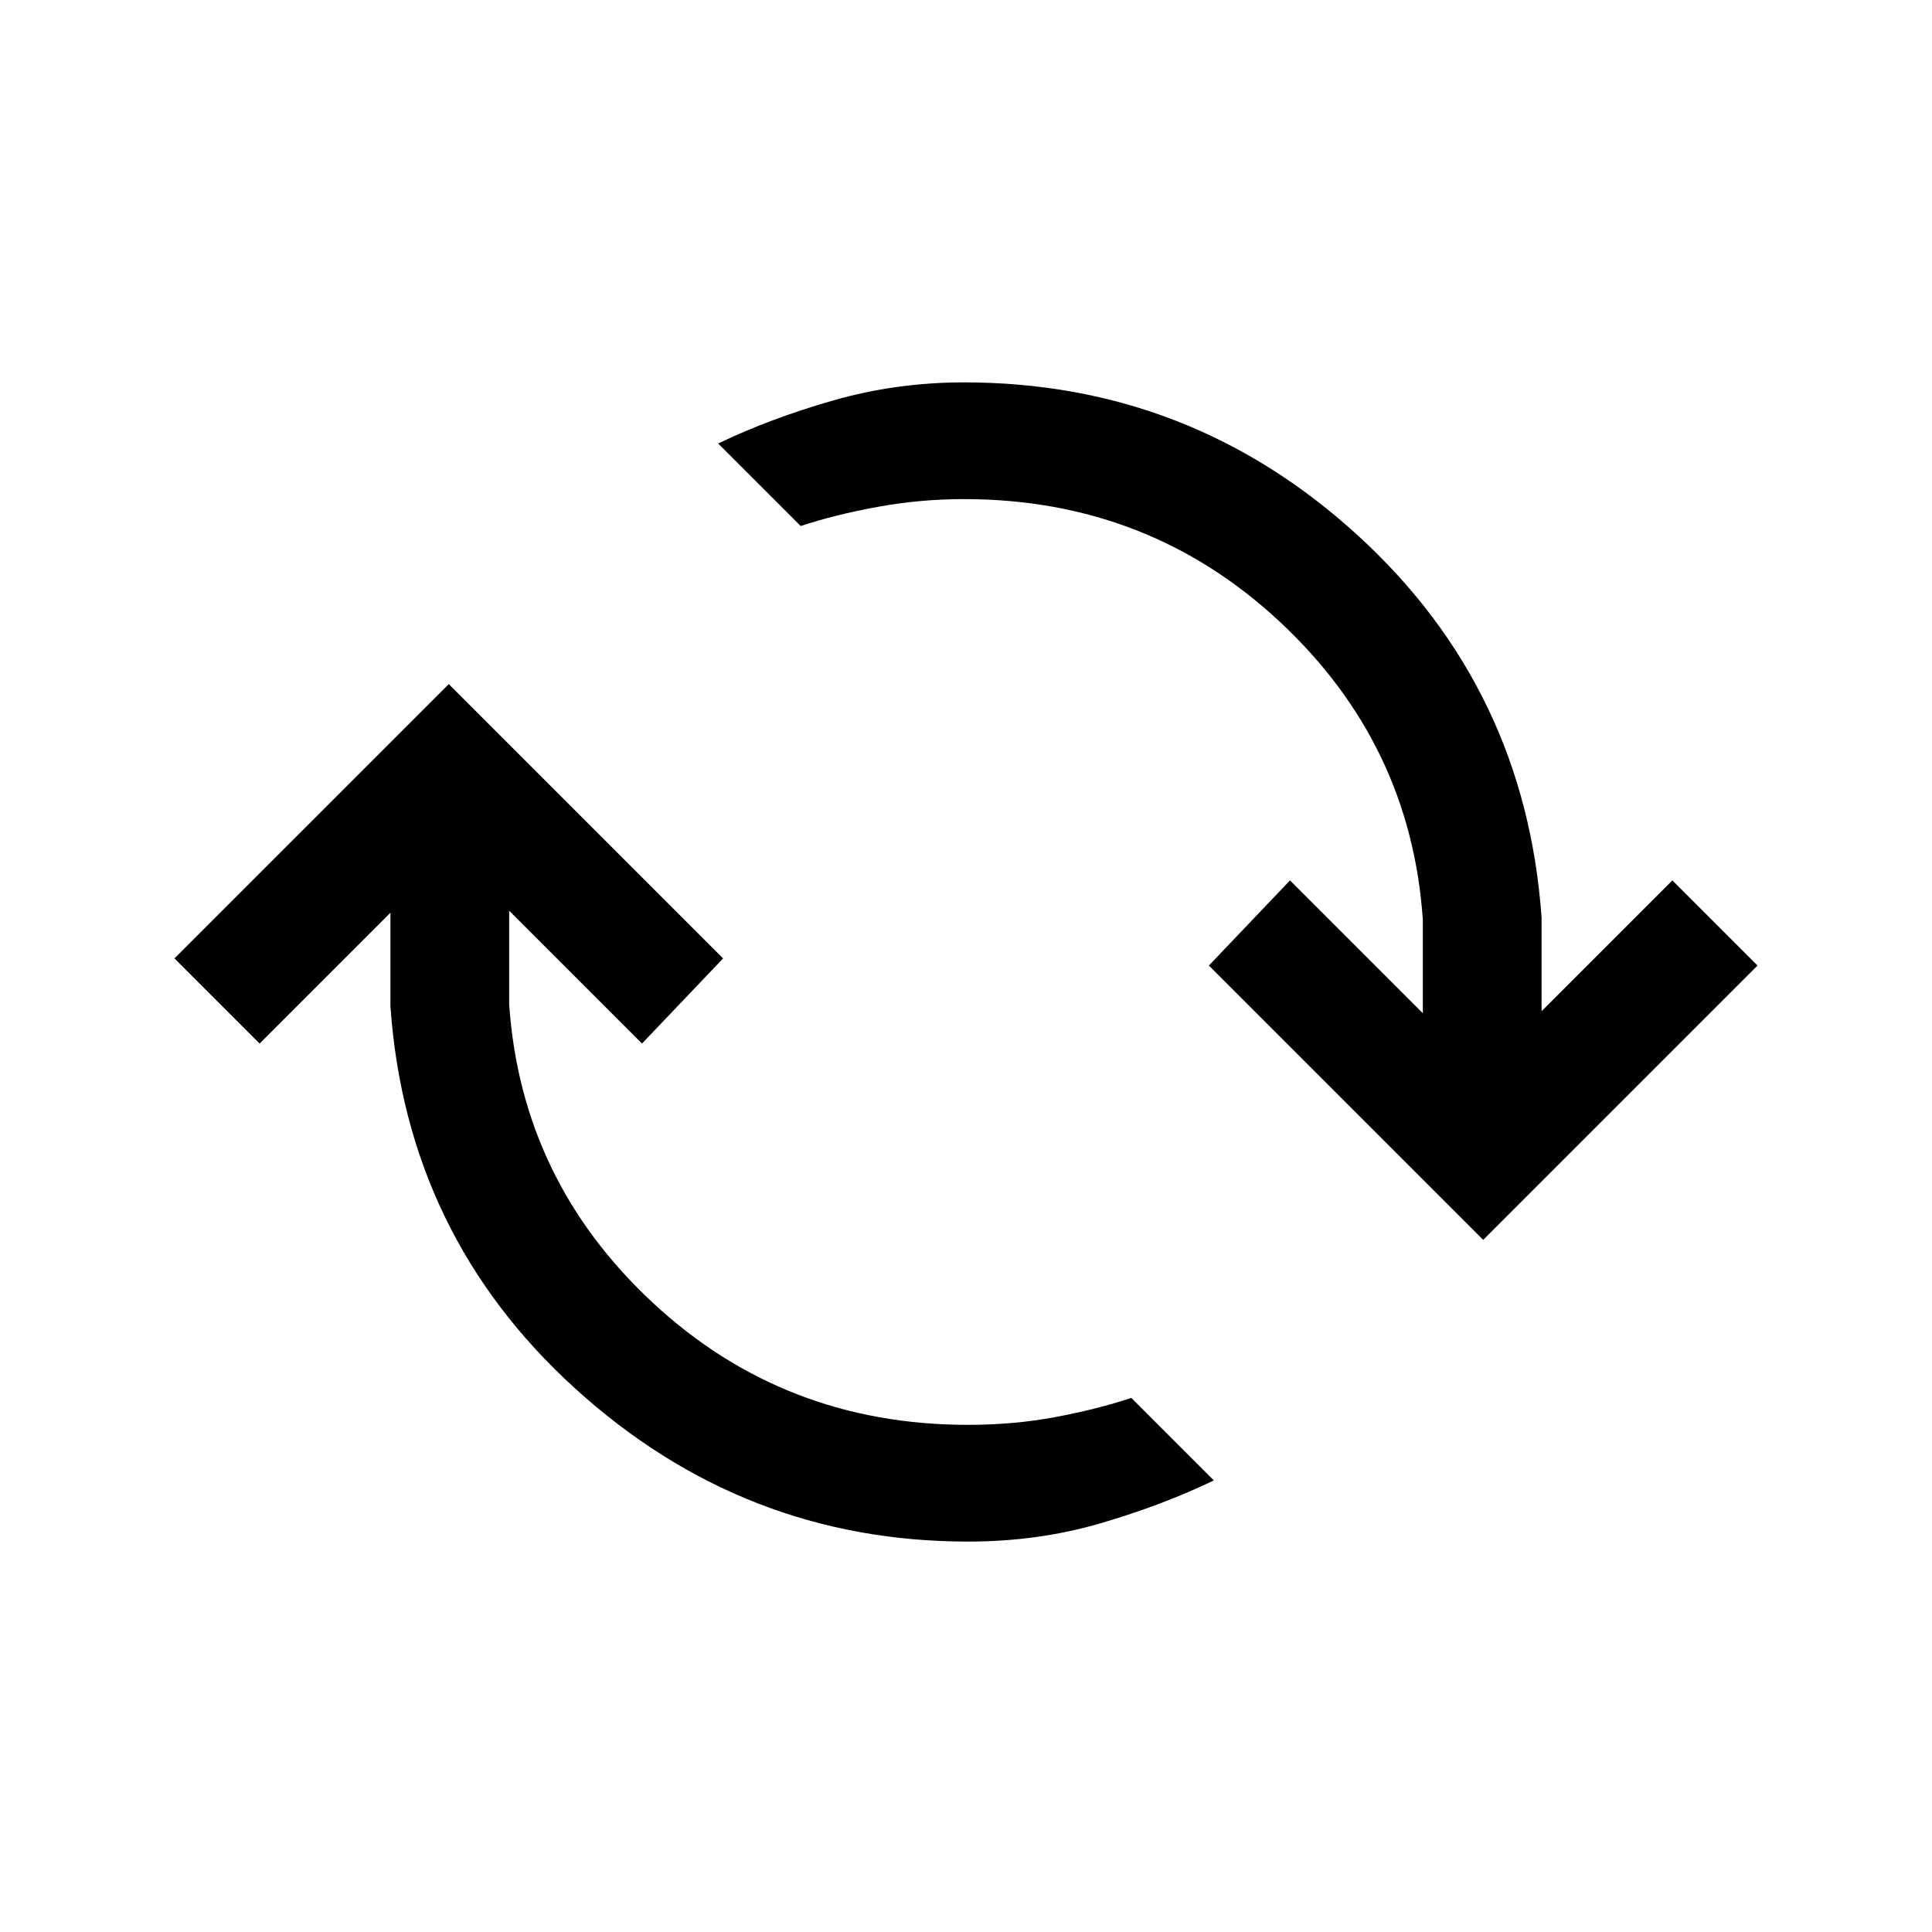 <svg xmlns="http://www.w3.org/2000/svg" height="20" viewBox="0 -960 960 960" width="20"><path d="M481-194q-111.54 0-195.27-76.12Q202-346.23 194-460v-46.46l-65 65-42.31-42.31L223-620.08l136.31 136.31L319-441.46l-66-66V-461q6 87.46 71.27 148.23Q389.54-252 481-252q22.69 0 43.31-3.85 20.61-3.84 37.84-9.53l41 41q-25.53 12.3-56.46 21.34Q515.77-194 481-194Zm256-149.92L600.69-480.23 641-522.54l66 66V-503q-6-87.46-71.27-148.23Q570.46-712 479-712q-21.69 0-42.81 3.85-21.11 3.84-38.34 9.53l-41-41q25.53-12.3 56.96-21.34Q445.23-770 479-770q112.54 0 195.77 76.12Q758-617.77 766-504v46.46l65-65 42.31 42.31L737-343.92Z"/></svg>